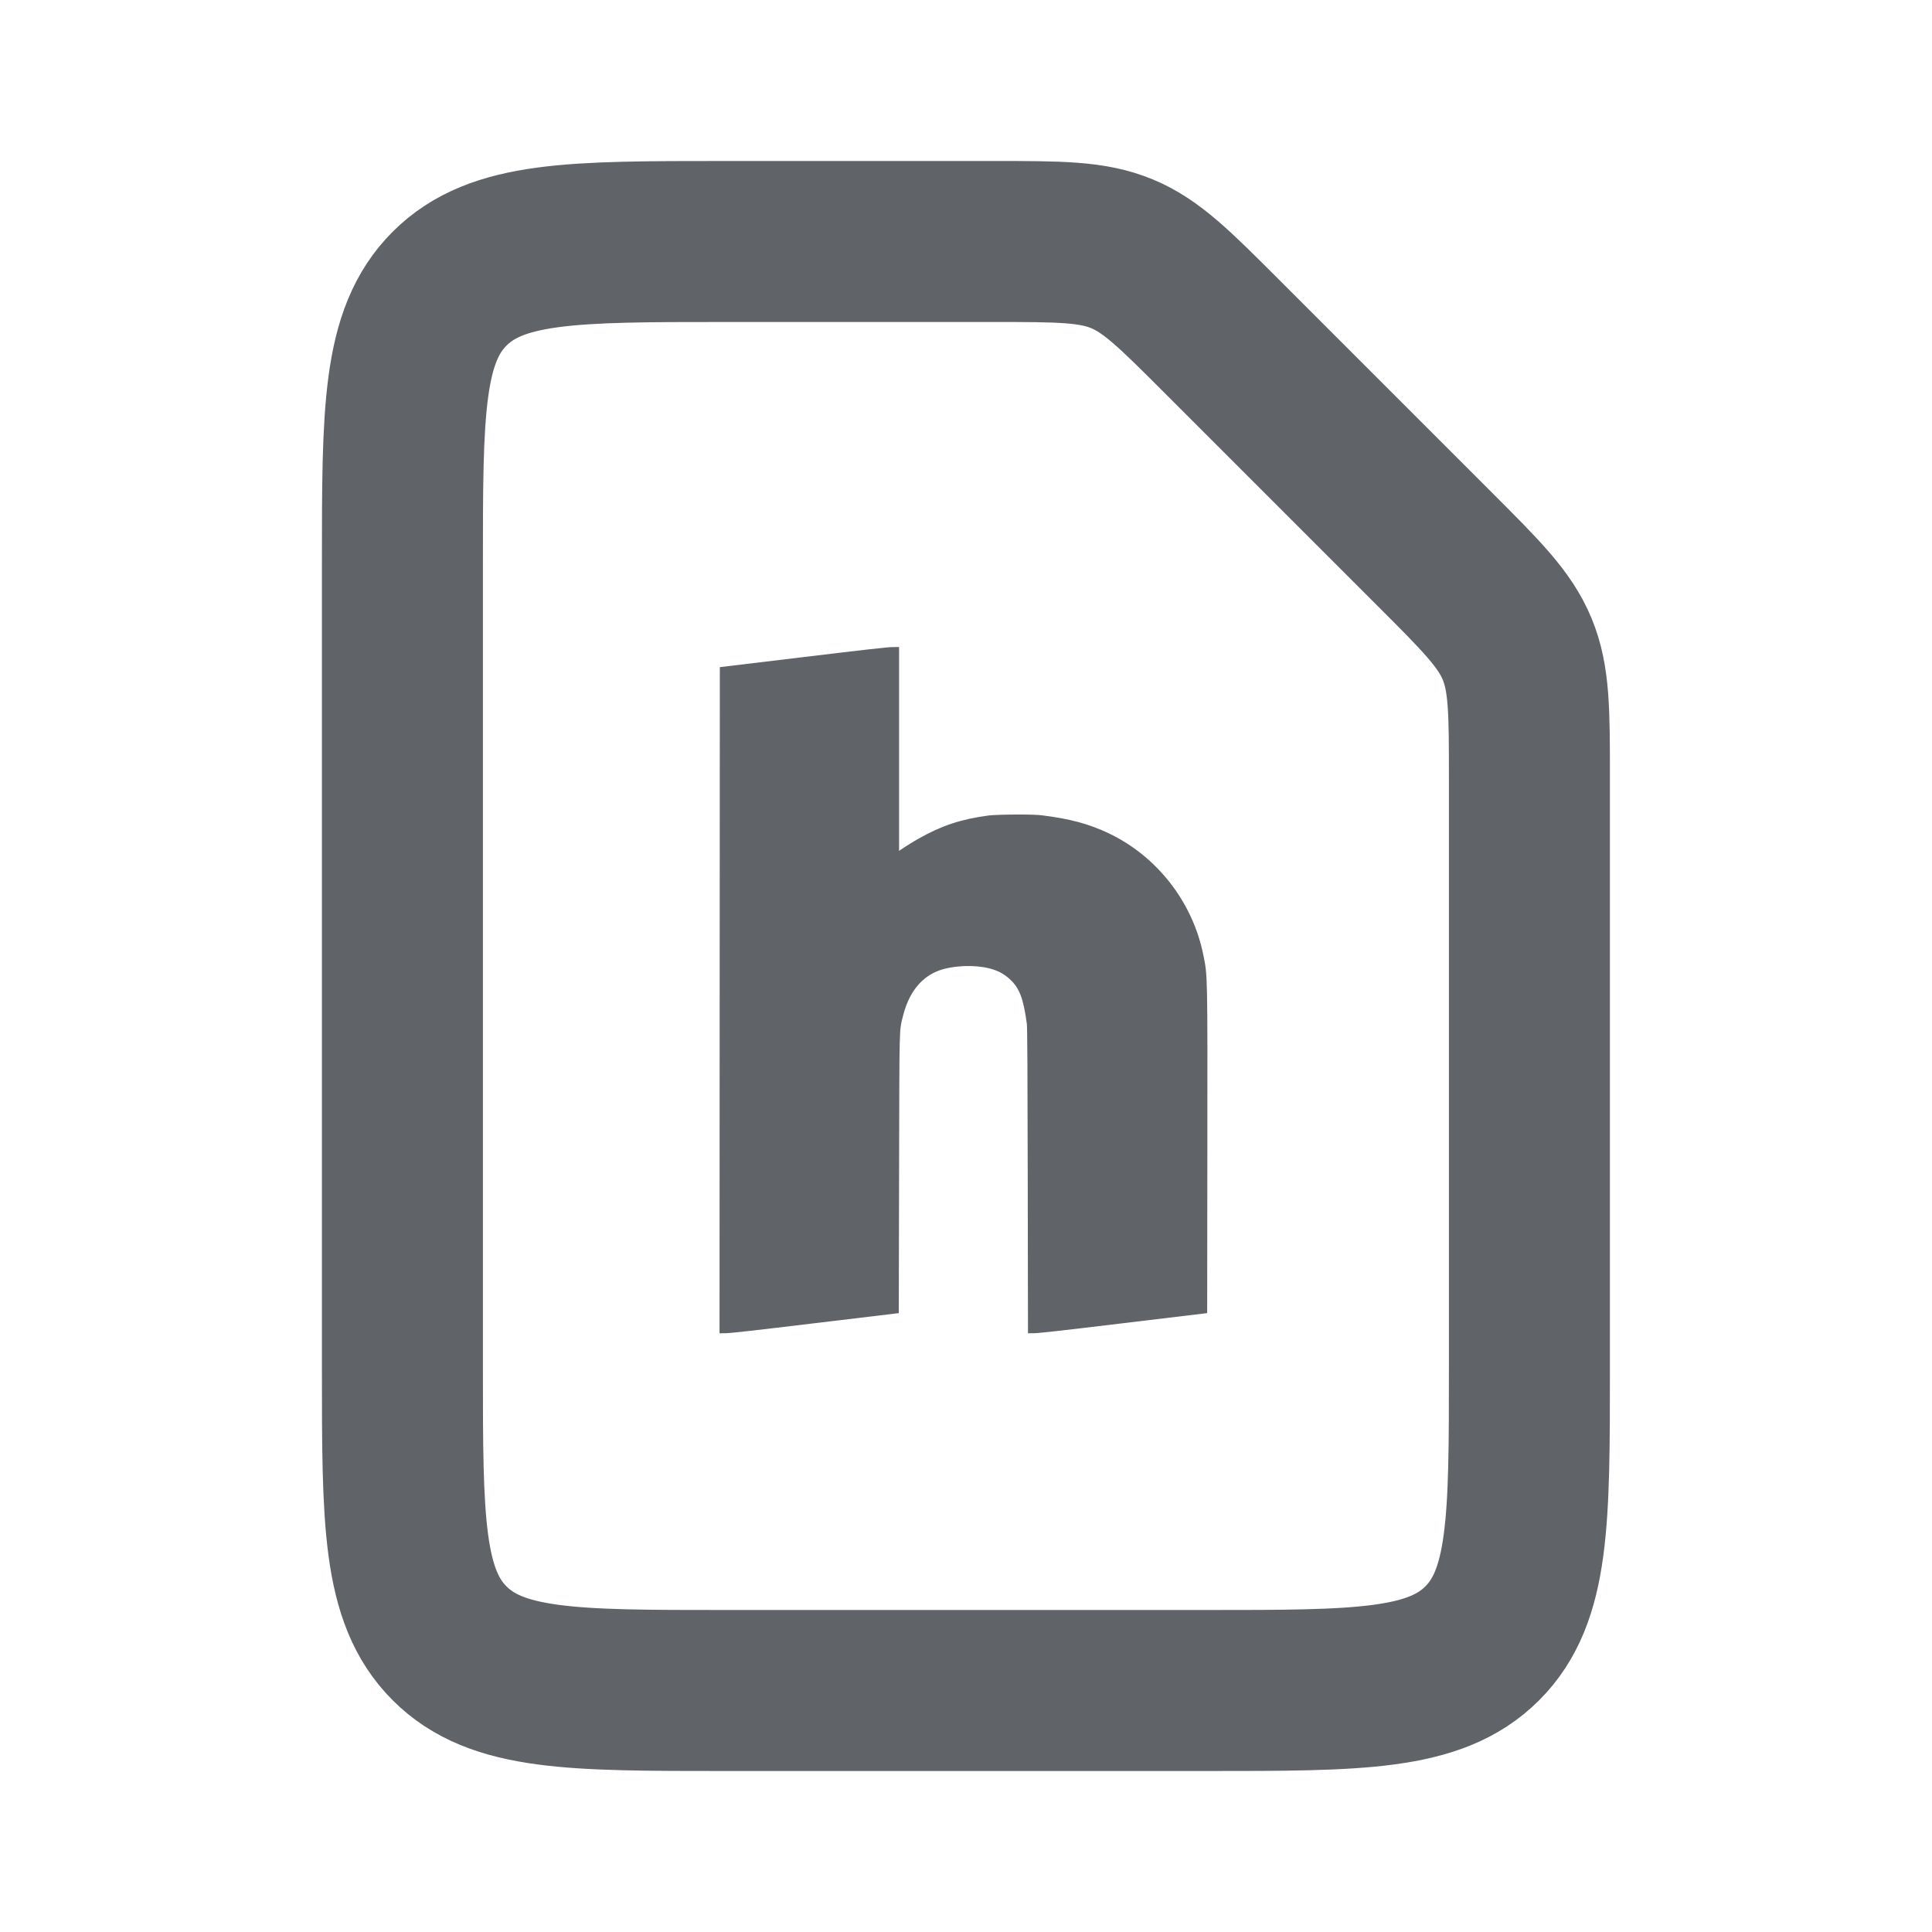 <svg width="800" height="800" xmlns="http://www.w3.org/2000/svg">

 <g>
  <title>Layer 1</title>
  <g id="svg_4">
   <svg id="svg_6" y="0" xmlns="http://www.w3.org/2000/svg" fill="none" viewBox="0 0 24 24" height="800" width="800">
    <g stroke-width="0" id="svg_3"/>
    <g stroke-linejoin="round" stroke-linecap="round" id="svg_2"/>
    <g id="svg_1">
     <path id="svg_7" stroke-linejoin="round" stroke-width="2" stroke="#606468" d="m17.828,6.828c0.578,0.578 0.867,0.867 1.019,1.235c0.152,0.368 0.152,0.776 0.152,1.594l0,7.343c0,1.886 0,2.828 -0.586,3.414c-0.586,0.586 -1.529,0.586 -3.414,0.586l-6,0c-1.886,0 -2.828,0 -3.414,-0.586c-0.586,-0.586 -0.586,-1.529 -0.586,-3.414l0,-10c0,-1.886 0,-2.828 0.586,-3.414c0.586,-0.586 1.529,-0.586 3.414,-0.586l3.343,0c0.818,0 1.226,0 1.594,0.152c0.368,0.152 0.657,0.441 1.235,1.019l2.657,2.657z"/>
    </g>
   </svg>
  </g>
  <g transform="matrix(0.247, 0, 0, 0.222, 121.628, 1.76)" id="svg_12">
   <svg fill="#606468" x="713.831" id="svg_8" y="1198.928" preserveAspectRatio="xMidYMid meet" viewBox="0 0 818 1280" height="1280" width="818" xmlns="http://www.w3.org/2000/svg" version="1">
    <g id="svg_9" fill="#000000" transform="translate(0,1280) scale(0.1,-0.1)">
     <path fill="#606468" id="svg_10" d="m1395,12611l-1390,-186l-3,-6213l-2,-6212l102,1c75,0 491,52 1503,188l1400,187l5,2595c6,2858 1,2656 66,2948c91,407 277,686 549,823c232,117 643,143 920,58c128,-40 222,-96 316,-190c166,-166 233,-359 291,-840c8,-68 12,-892 15,-2932l4,-2838l102,1c74,0 491,52 1502,188l1400,187l3,3005c3,3369 5,3281 -69,3684c-181,986 -779,1836 -1589,2263c-330,174 -649,269 -1120,334c-152,21 -742,17 -895,-5c-456,-68 -777,-186 -1164,-428c-86,-54 -236,-158 -303,-210l-28,-21l0,1901l0,1901l-112,-1c-85,-1 -459,-48 -1503,-188z"/>
    </g>
   </svg>
  </g>
 </g>
</svg>